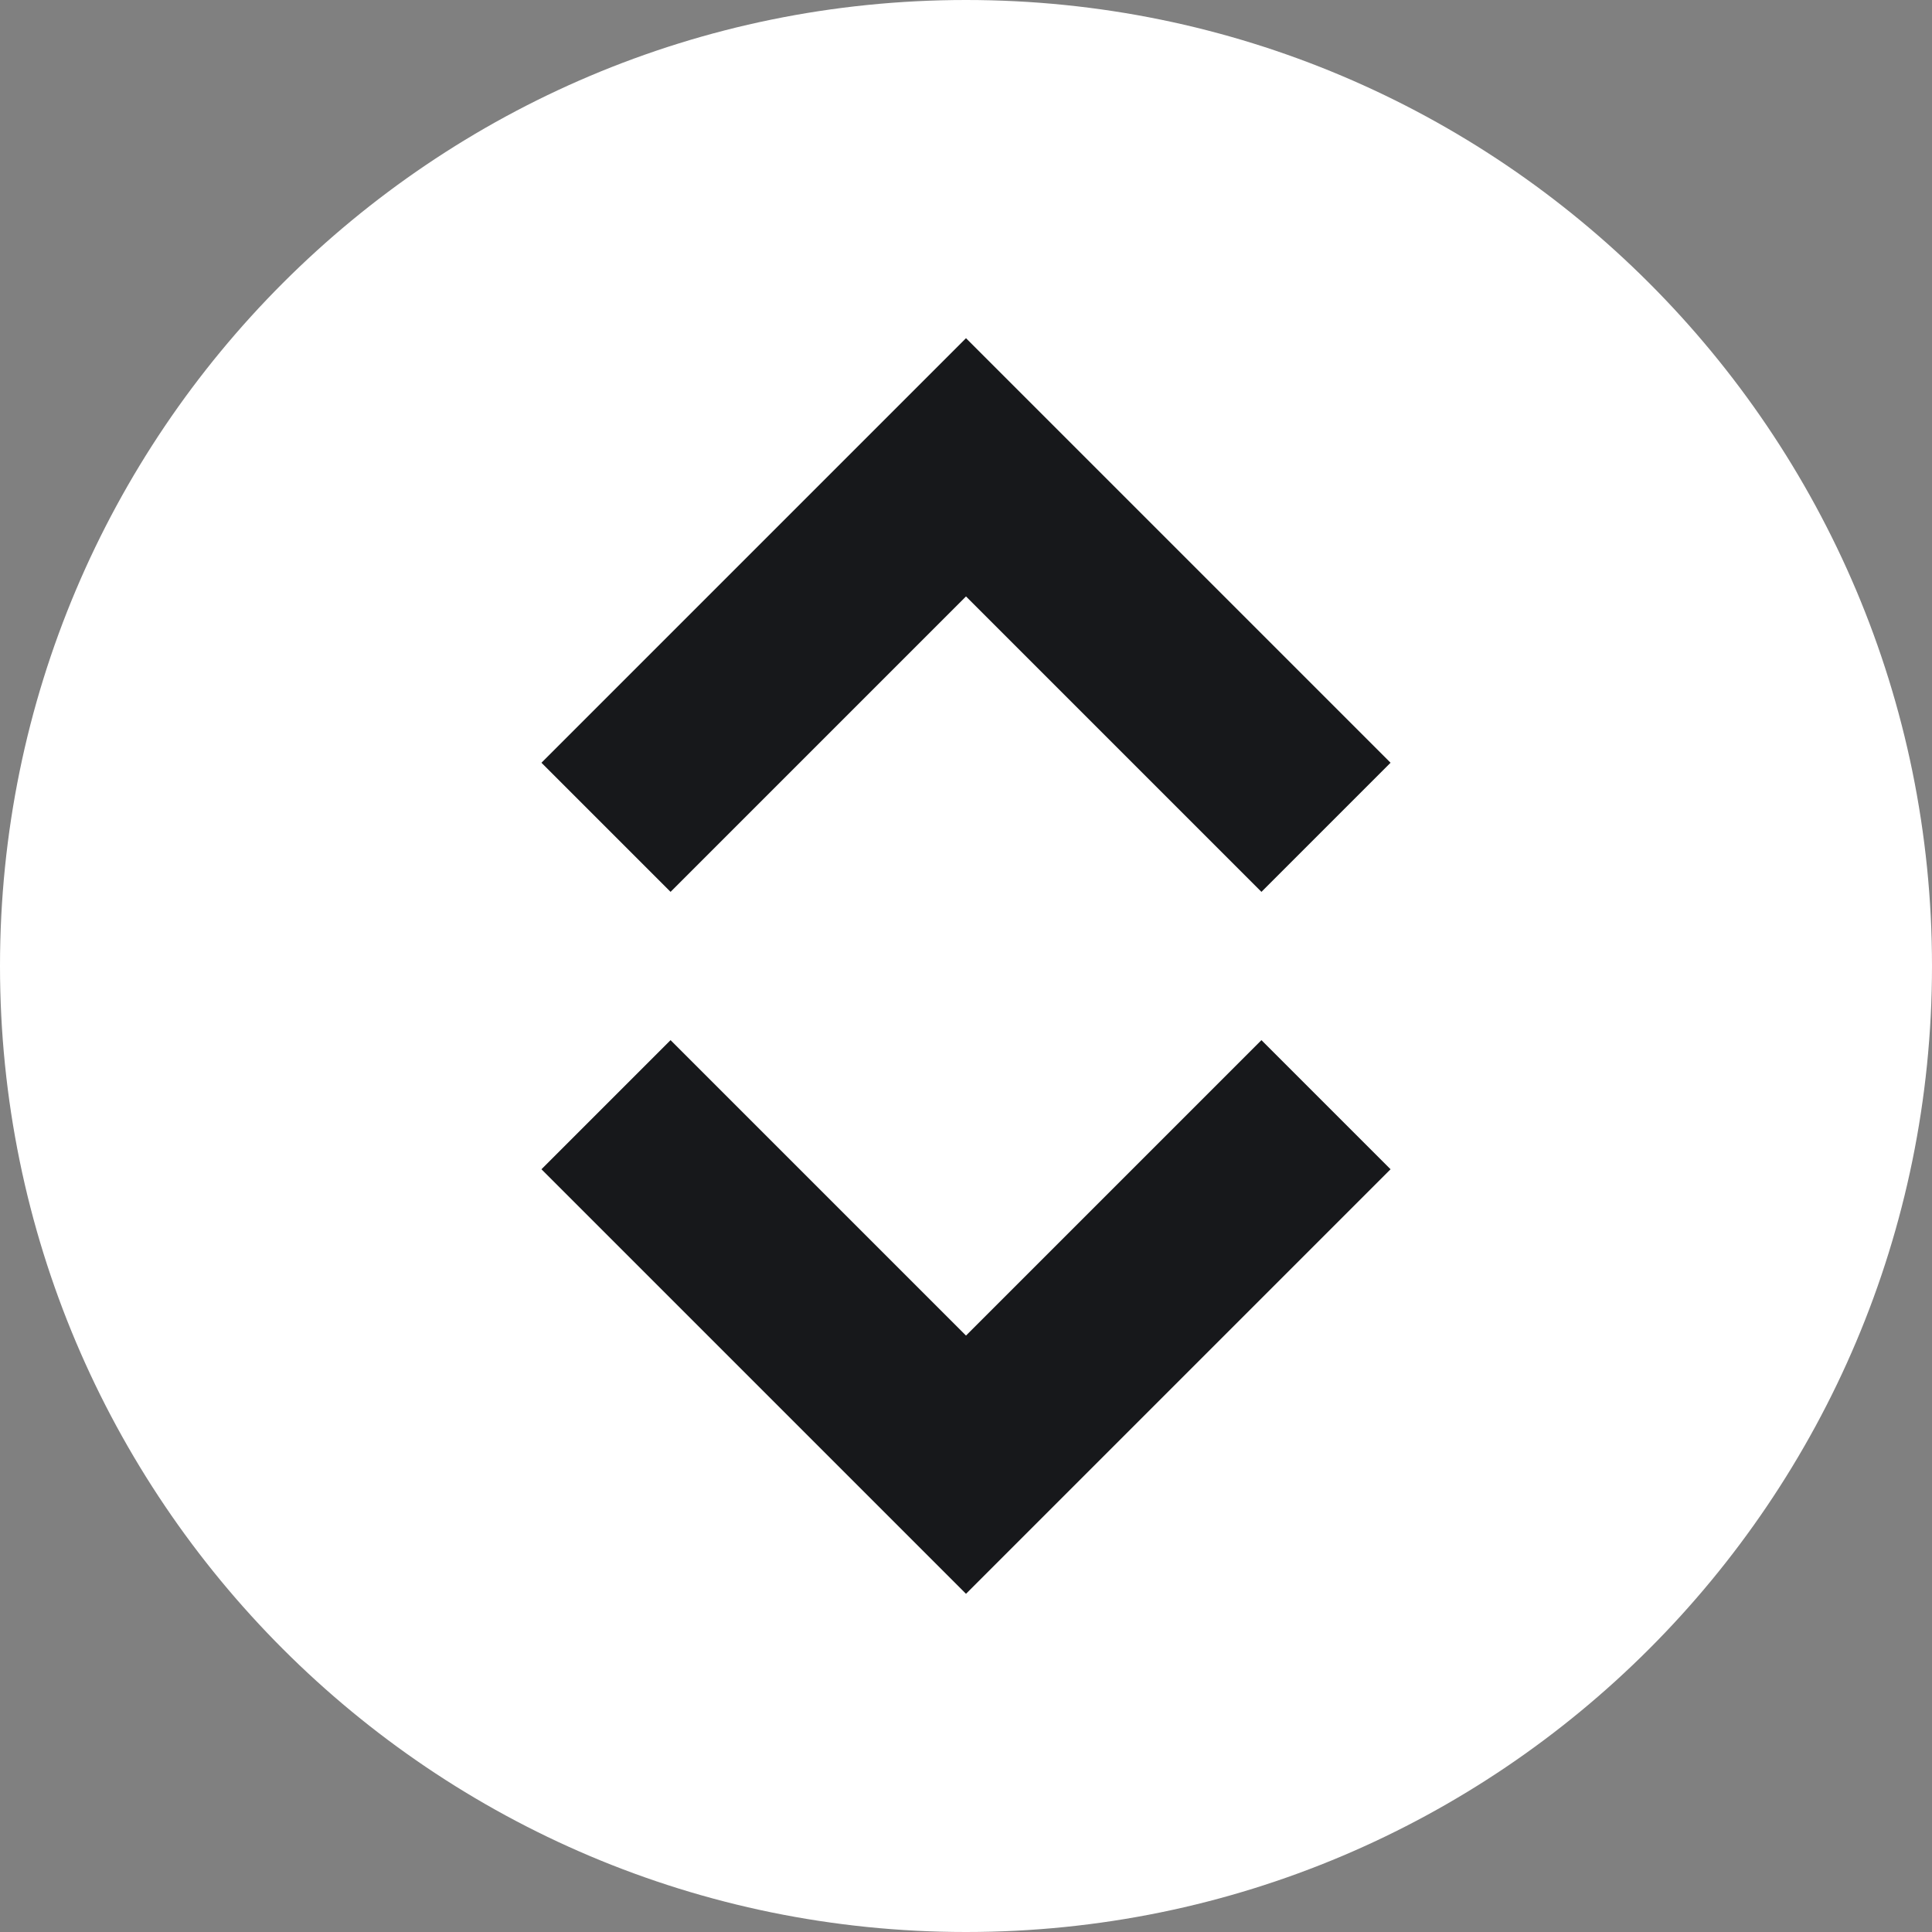 <svg xmlns="http://www.w3.org/2000/svg" viewBox="0 0 24 24">
    <rect x="0" y="0" width="24" height="24" fill="#808080" stroke="none"/>
    <path fill="#FFFFFF" d="M12 24c6.627 0 12-5.373 12-12S18.627 0 12 0 0 5.373 0 12s5.373 12 12 12z"/>
    <path fill="#17181B" d="M17.274 14.525l-1.604-1.604L12 16.591l-3.67-3.67-1.604 1.604L12 19.799l5.274-5.274zM6.726 9.475l1.604 1.604L12 7.409l3.67 3.67 1.604-1.604L12 4.201 6.726 9.475z"/>
</svg>
